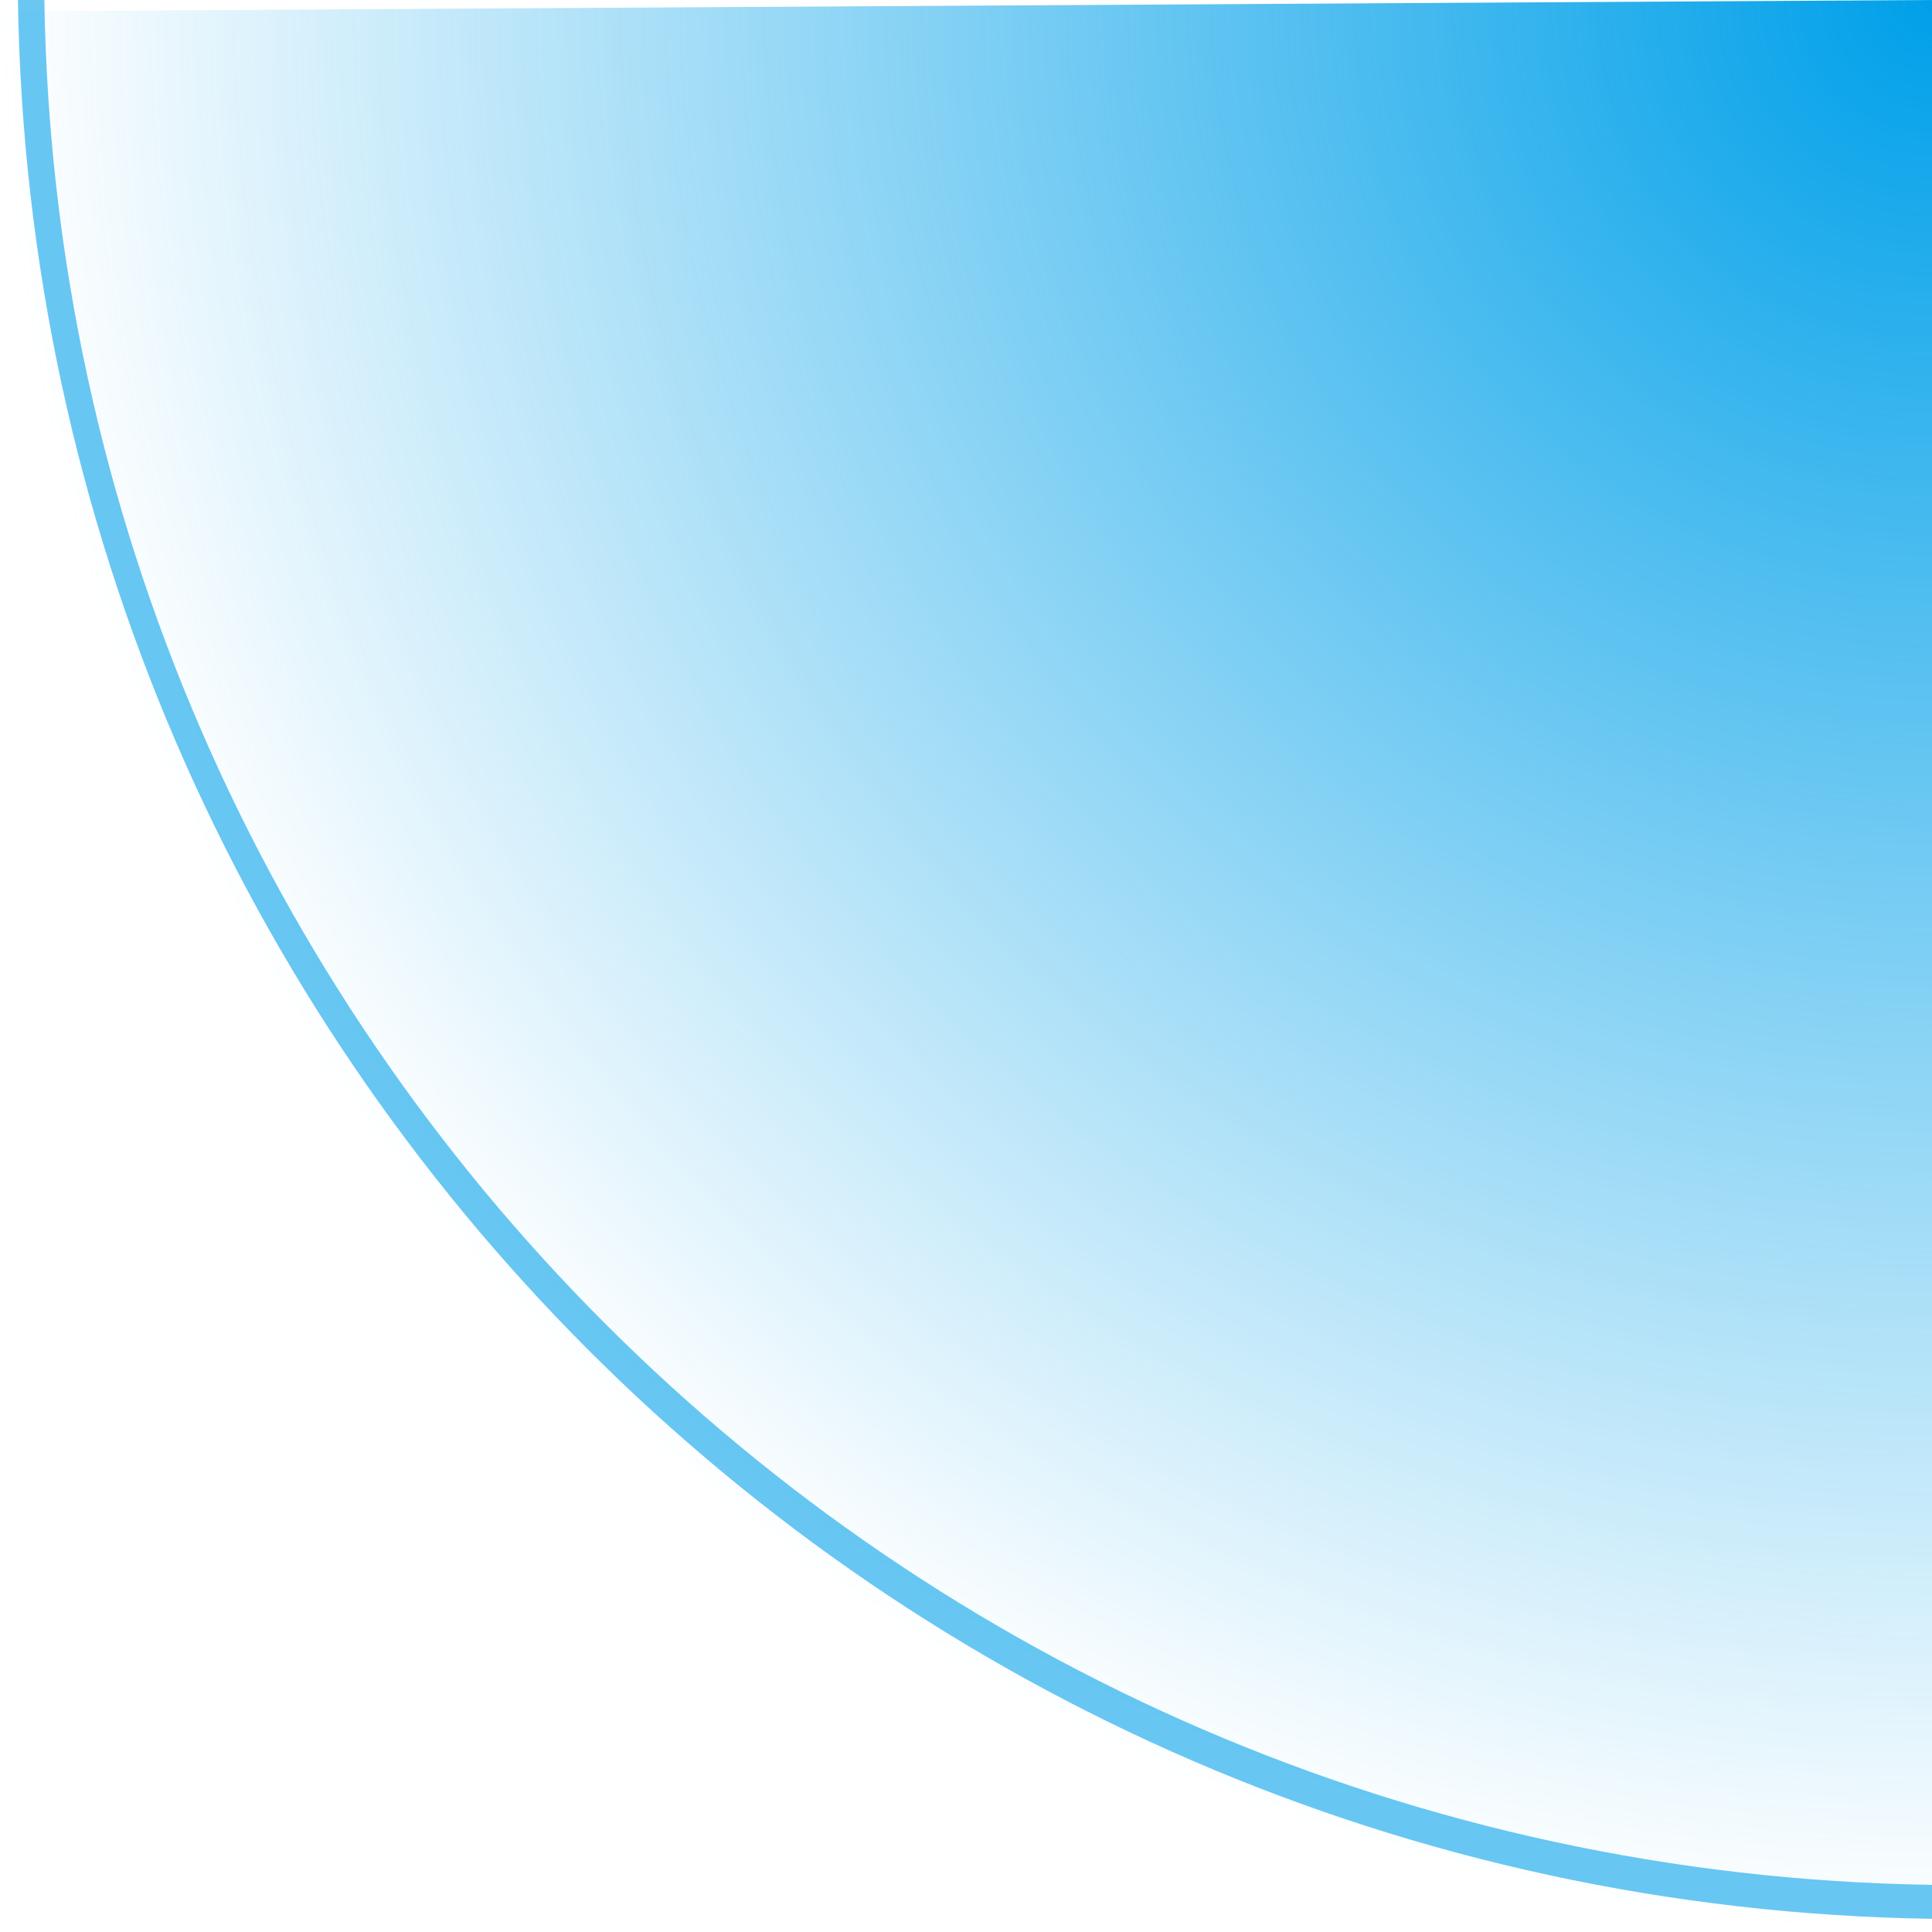 <svg xmlns="http://www.w3.org/2000/svg" xmlns:xlink="http://www.w3.org/1999/xlink" width="64" height="64">
 <defs>
  <linearGradient id="0">
   <stop stop-color="#00A0E9"/>
   <stop offset="1" stop-color="#00A0E9" stop-opacity="0"/>
  </linearGradient>
  <clipPath>
   <rect width="36" height="36" opacity="0.3" fill="#bada55" stroke-linejoin="round" stroke-width="2"/>
  </clipPath>
  <radialGradient xlink:href="#0" id="1" gradientUnits="userSpaceOnUse" gradientTransform="matrix(1.793,0,0,1.793,-19.145,-36.467)" cx="10.678" cy="20.339" r="35.695"/>
 </defs>
 <g transform="matrix(-1,0,0,1,64,0)">
  <path d="M 0,0 0,64 C 35.22,64 63.797,35.547 64,0.375 L 0,0 z" fill="url(#1)"/>
  <path d="M 62.531,0 C 62.003,34.197 34.36,61.918 0,62.438 l 0,1.125 C 34.767,63.047 62.878,34.926 63.406,0 l -0.875,0 z" fill-opacity="0.588" color="#000000" fill="#00A0E9"/>
 </g>
</svg>
